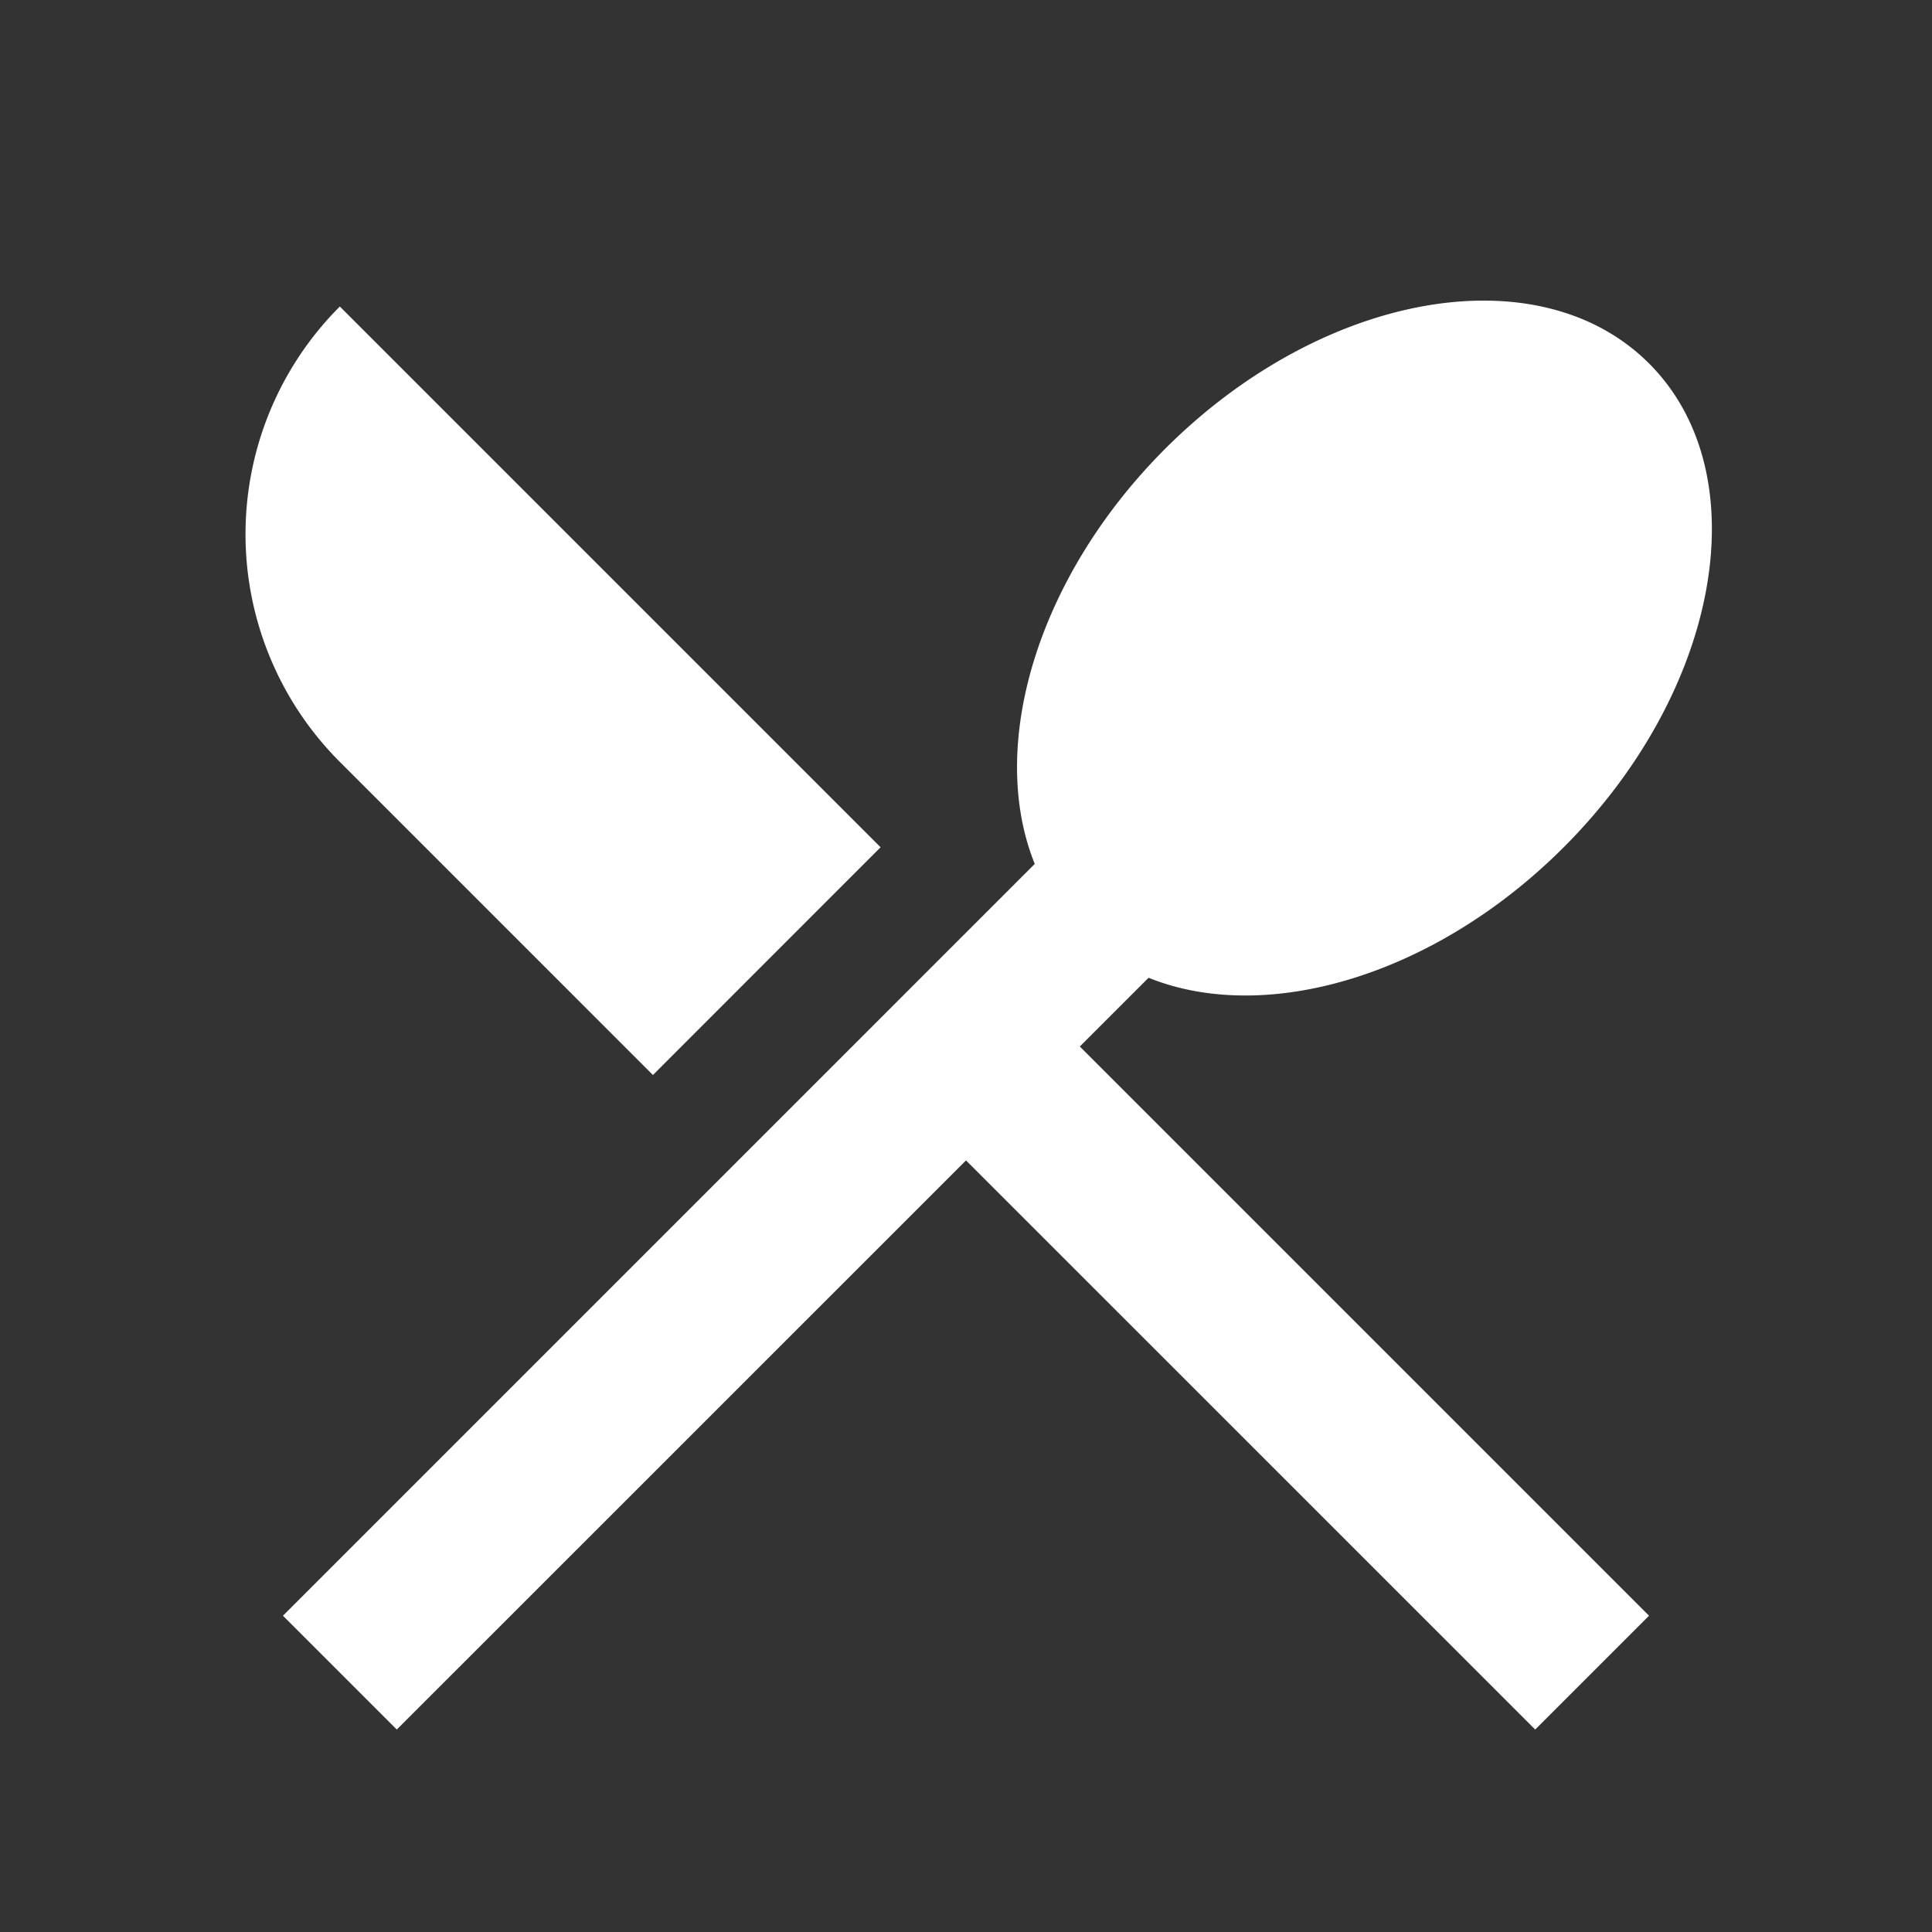 <?xml version="1.0" standalone="no"?><!DOCTYPE svg PUBLIC "-//W3C//DTD SVG 1.1//EN" "http://www.w3.org/Graphics/SVG/1.1/DTD/svg11.dtd"><svg class="icon" width="200px" height="200.00px" viewBox="0 0 1024 1024" version="1.1" xmlns="http://www.w3.org/2000/svg"><rect x="0" y="0" width="1024" height="1024" fill="#333333" stroke="none"/><path fill="#ffffff" d="M180.139 162.475l286.592 286.592-120.661 120.704-165.973-165.973a170.667 170.667 0 0 1 0-241.323z m428.629 355.755l-36.437 36.437 301.696 301.696-60.331 60.331L512 615.04l-301.696 301.653-60.331-60.331 398.464-398.464c-25.088-62.165 0.853-151.68 69.12-220.032 83.328-83.285 198.144-103.552 256.469-45.227s38.059 173.141-45.227 256.427c-68.352 68.352-157.867 94.293-220.032 69.163z" /></svg>